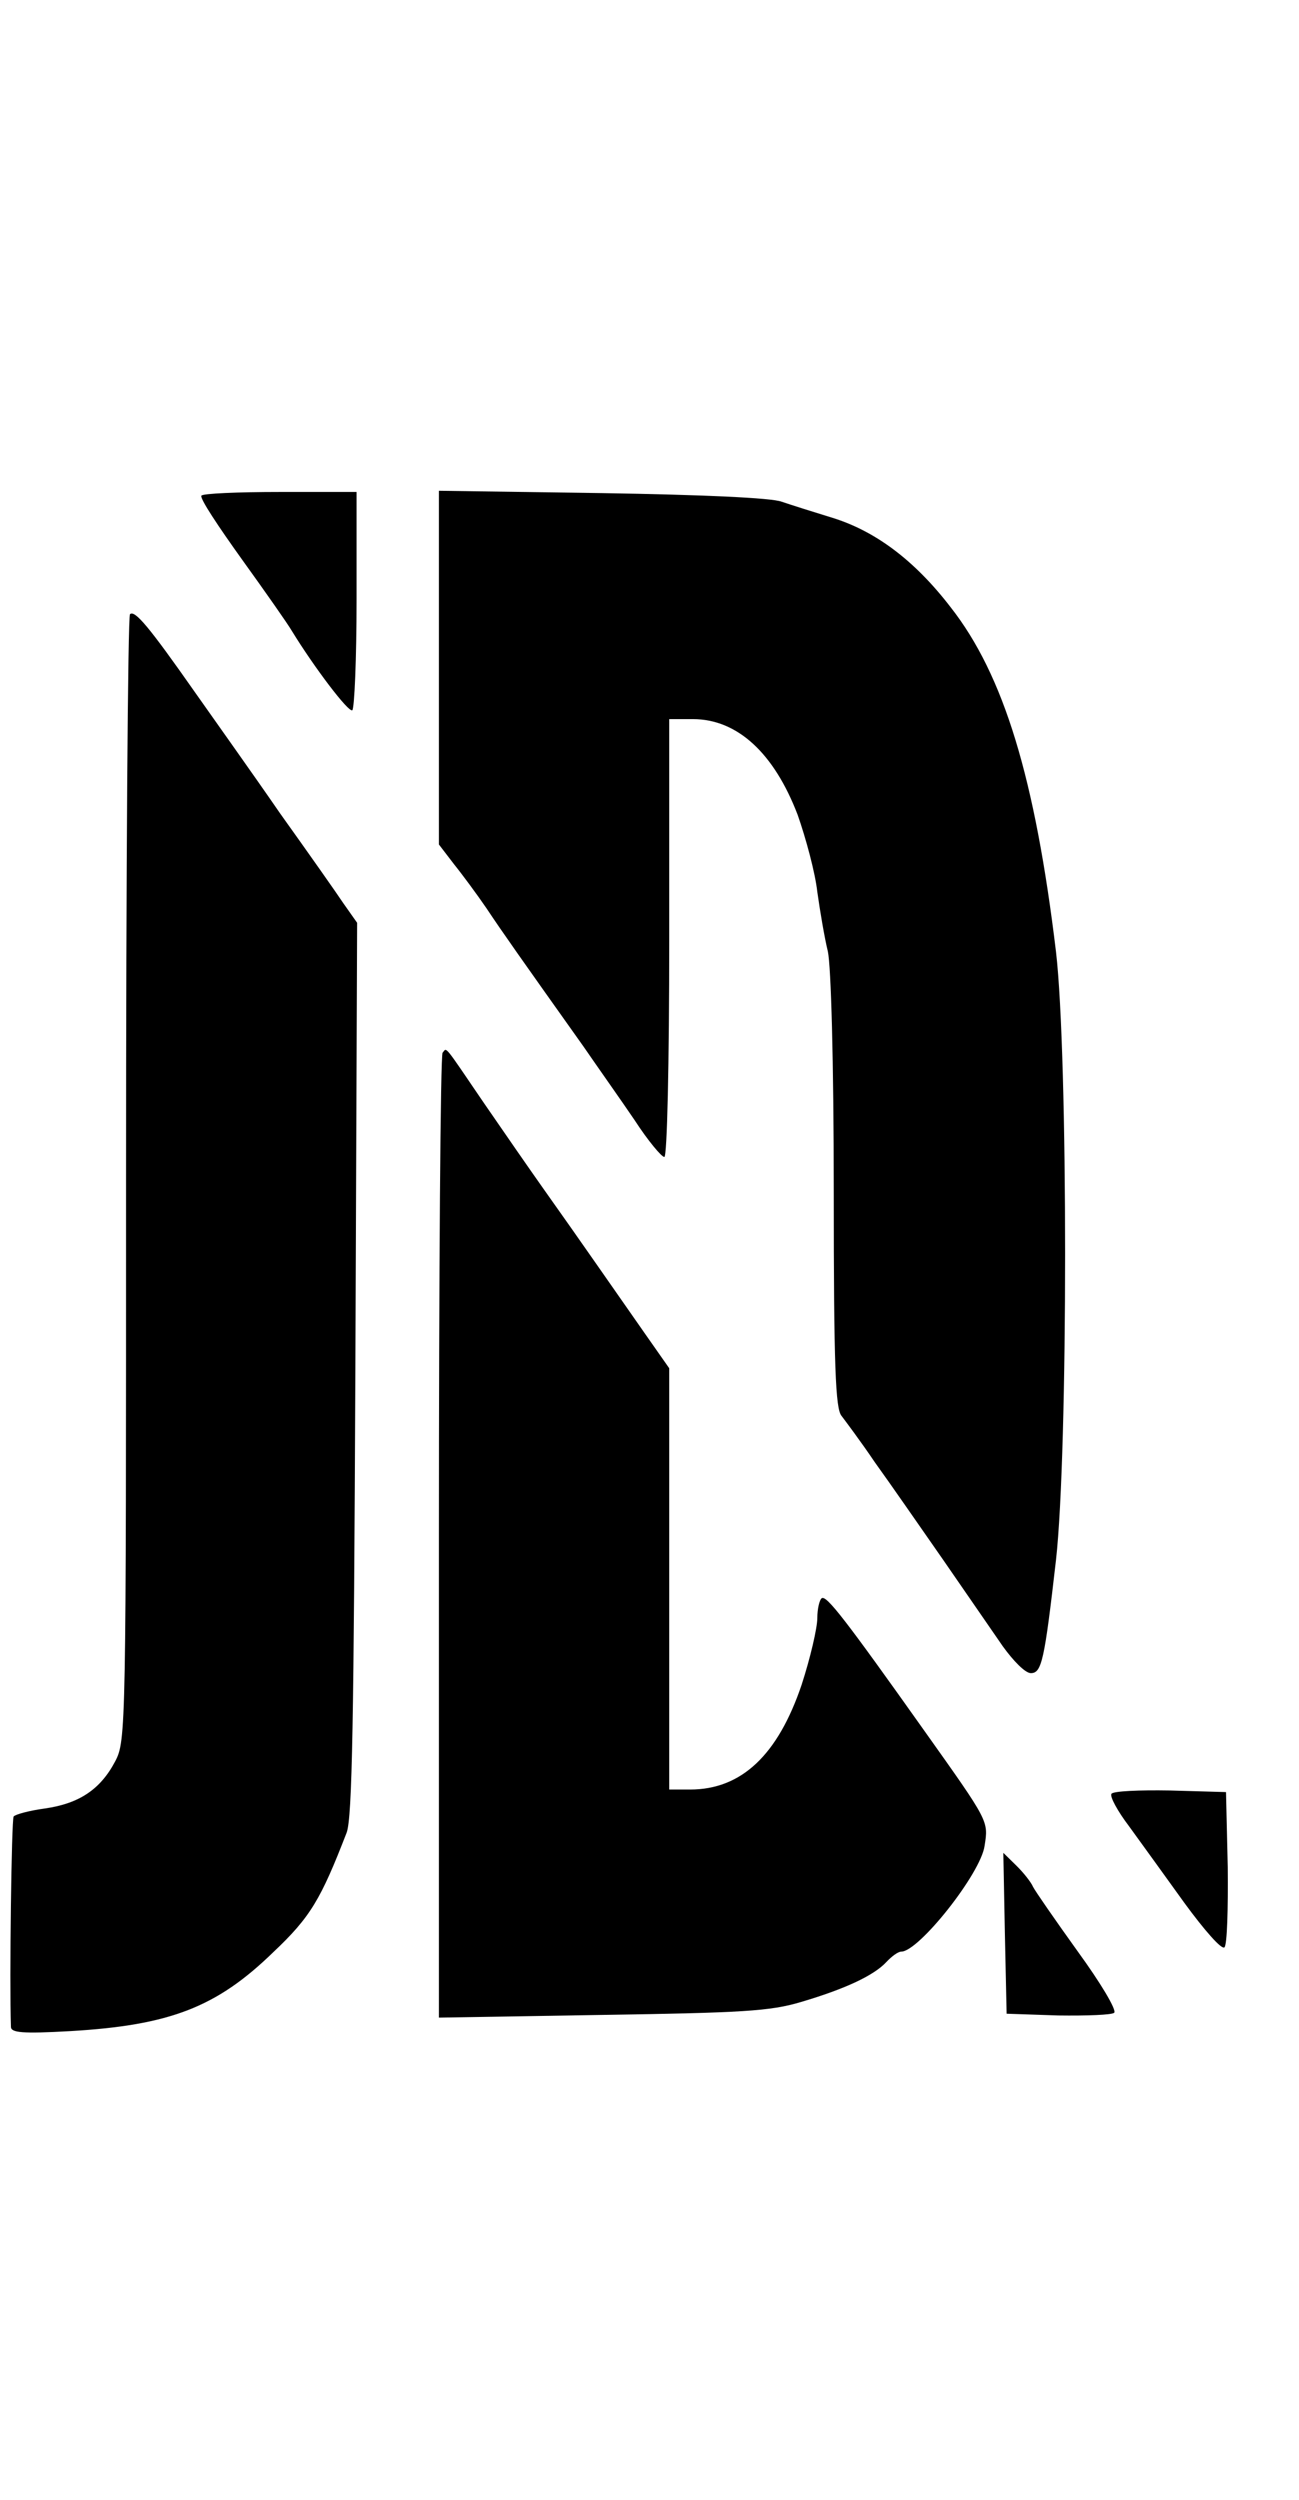 <svg xmlns="http://www.w3.org/2000/svg" xmlns:xlink="http://www.w3.org/1999/xlink" width="26px" height="50px" viewBox="0 0 26 50" version="1.1">
<g id="surface1">
<path style=" stroke:none;fill-rule:nonzero;fill:rgb(0%,0%,0%);fill-opacity:1;" d="M 4.031 9.914 C 3.996 9.969 4.371 10.531 4.844 11.191 C 5.312 11.84 5.766 12.488 5.84 12.617 C 6.293 13.355 6.973 14.25 7.051 14.207 C 7.094 14.176 7.137 13.18 7.137 11.992 L 7.137 9.84 L 5.609 9.84 C 4.766 9.84 4.051 9.871 4.031 9.914 Z M 4.031 9.914 "/>
<path style=" stroke:none;fill-rule:nonzero;fill:rgb(0%,0%,0%);fill-opacity:1;" d="M 8.785 13.355 L 8.785 16.891 L 9.09 17.289 C 9.266 17.508 9.551 17.895 9.738 18.168 C 10.047 18.633 10.441 19.191 11.672 20.922 C 11.957 21.336 12.43 22.004 12.703 22.406 C 12.969 22.816 13.242 23.141 13.297 23.141 C 13.352 23.141 13.395 21.324 13.395 18.762 L 13.395 14.383 L 13.867 14.383 C 14.758 14.383 15.492 15.062 15.965 16.297 C 16.129 16.762 16.316 17.453 16.359 17.84 C 16.414 18.23 16.504 18.762 16.57 19.031 C 16.633 19.324 16.688 21.203 16.688 23.832 C 16.688 27.348 16.723 28.18 16.844 28.32 C 16.918 28.418 17.227 28.828 17.512 29.25 C 17.809 29.66 18.414 30.535 18.875 31.195 C 19.324 31.844 19.863 32.625 20.07 32.926 C 20.281 33.219 20.52 33.465 20.633 33.465 C 20.852 33.465 20.906 33.207 21.137 31.195 C 21.379 29.023 21.379 21.117 21.137 19.043 C 20.719 15.57 20.094 13.504 19.027 12.145 C 18.293 11.191 17.5 10.609 16.633 10.348 C 16.273 10.238 15.832 10.098 15.645 10.035 C 15.449 9.957 14.043 9.895 12.055 9.863 L 8.785 9.816 Z M 8.785 13.355 "/>
<path style=" stroke:none;fill-rule:nonzero;fill:rgb(0%,0%,0%);fill-opacity:1;" d="M 2.602 12.285 C 2.559 12.328 2.523 17.41 2.523 23.582 C 2.523 34.613 2.523 34.816 2.305 35.23 C 2.008 35.793 1.582 36.074 0.898 36.172 C 0.582 36.215 0.309 36.289 0.273 36.332 C 0.23 36.406 0.188 39.621 0.219 40.539 C 0.219 40.656 0.438 40.68 1.406 40.625 C 3.402 40.508 4.336 40.148 5.469 39.047 C 6.215 38.344 6.422 37.988 6.938 36.656 C 7.051 36.355 7.082 34.43 7.113 27.367 L 7.148 18.457 L 6.875 18.07 C 6.73 17.852 6.16 17.043 5.609 16.273 C 5.074 15.496 4.293 14.402 3.898 13.84 C 2.988 12.543 2.699 12.195 2.602 12.285 Z M 2.602 12.285 "/>
<path style=" stroke:none;fill-rule:nonzero;fill:rgb(0%,0%,0%);fill-opacity:1;" d="M 8.859 21.055 C 8.816 21.086 8.785 25.453 8.785 30.742 L 8.785 40.355 L 12.055 40.301 C 14.855 40.258 15.414 40.227 16.031 40.043 C 16.918 39.781 17.492 39.512 17.742 39.242 C 17.844 39.133 17.973 39.035 18.039 39.035 C 18.391 39.035 19.633 37.469 19.707 36.918 C 19.785 36.418 19.797 36.441 18.512 34.633 C 16.918 32.387 16.547 31.91 16.449 31.965 C 16.402 31.996 16.359 32.18 16.359 32.363 C 16.359 32.559 16.219 33.164 16.043 33.703 C 15.57 35.098 14.844 35.793 13.812 35.793 L 13.395 35.793 L 13.395 27.367 L 12.902 26.664 C 12.297 25.801 11.594 24.785 10.902 23.812 C 10.617 23.41 10.07 22.621 9.684 22.059 C 8.859 20.848 8.949 20.957 8.859 21.055 Z M 8.859 21.055 "/>
<path style=" stroke:none;fill-rule:nonzero;fill:rgb(0%,0%,0%);fill-opacity:1;" d="M 22.246 35.879 C 22.211 35.934 22.367 36.223 22.598 36.527 C 22.816 36.828 23.32 37.523 23.707 38.062 C 24.102 38.602 24.453 39.004 24.508 38.949 C 24.562 38.895 24.582 38.18 24.574 37.348 L 24.539 35.844 L 23.418 35.812 C 22.805 35.801 22.277 35.824 22.246 35.879 Z M 22.246 35.879 "/>
<path style=" stroke:none;fill-rule:nonzero;fill:rgb(0%,0%,0%);fill-opacity:1;" d="M 20.113 38.668 L 20.148 40.277 L 21.18 40.312 C 21.75 40.32 22.258 40.301 22.301 40.258 C 22.355 40.203 22.023 39.652 21.574 39.035 C 21.125 38.41 20.719 37.824 20.676 37.738 C 20.641 37.652 20.488 37.457 20.344 37.316 L 20.082 37.059 Z M 20.113 38.668 "/>
</g>
</svg>